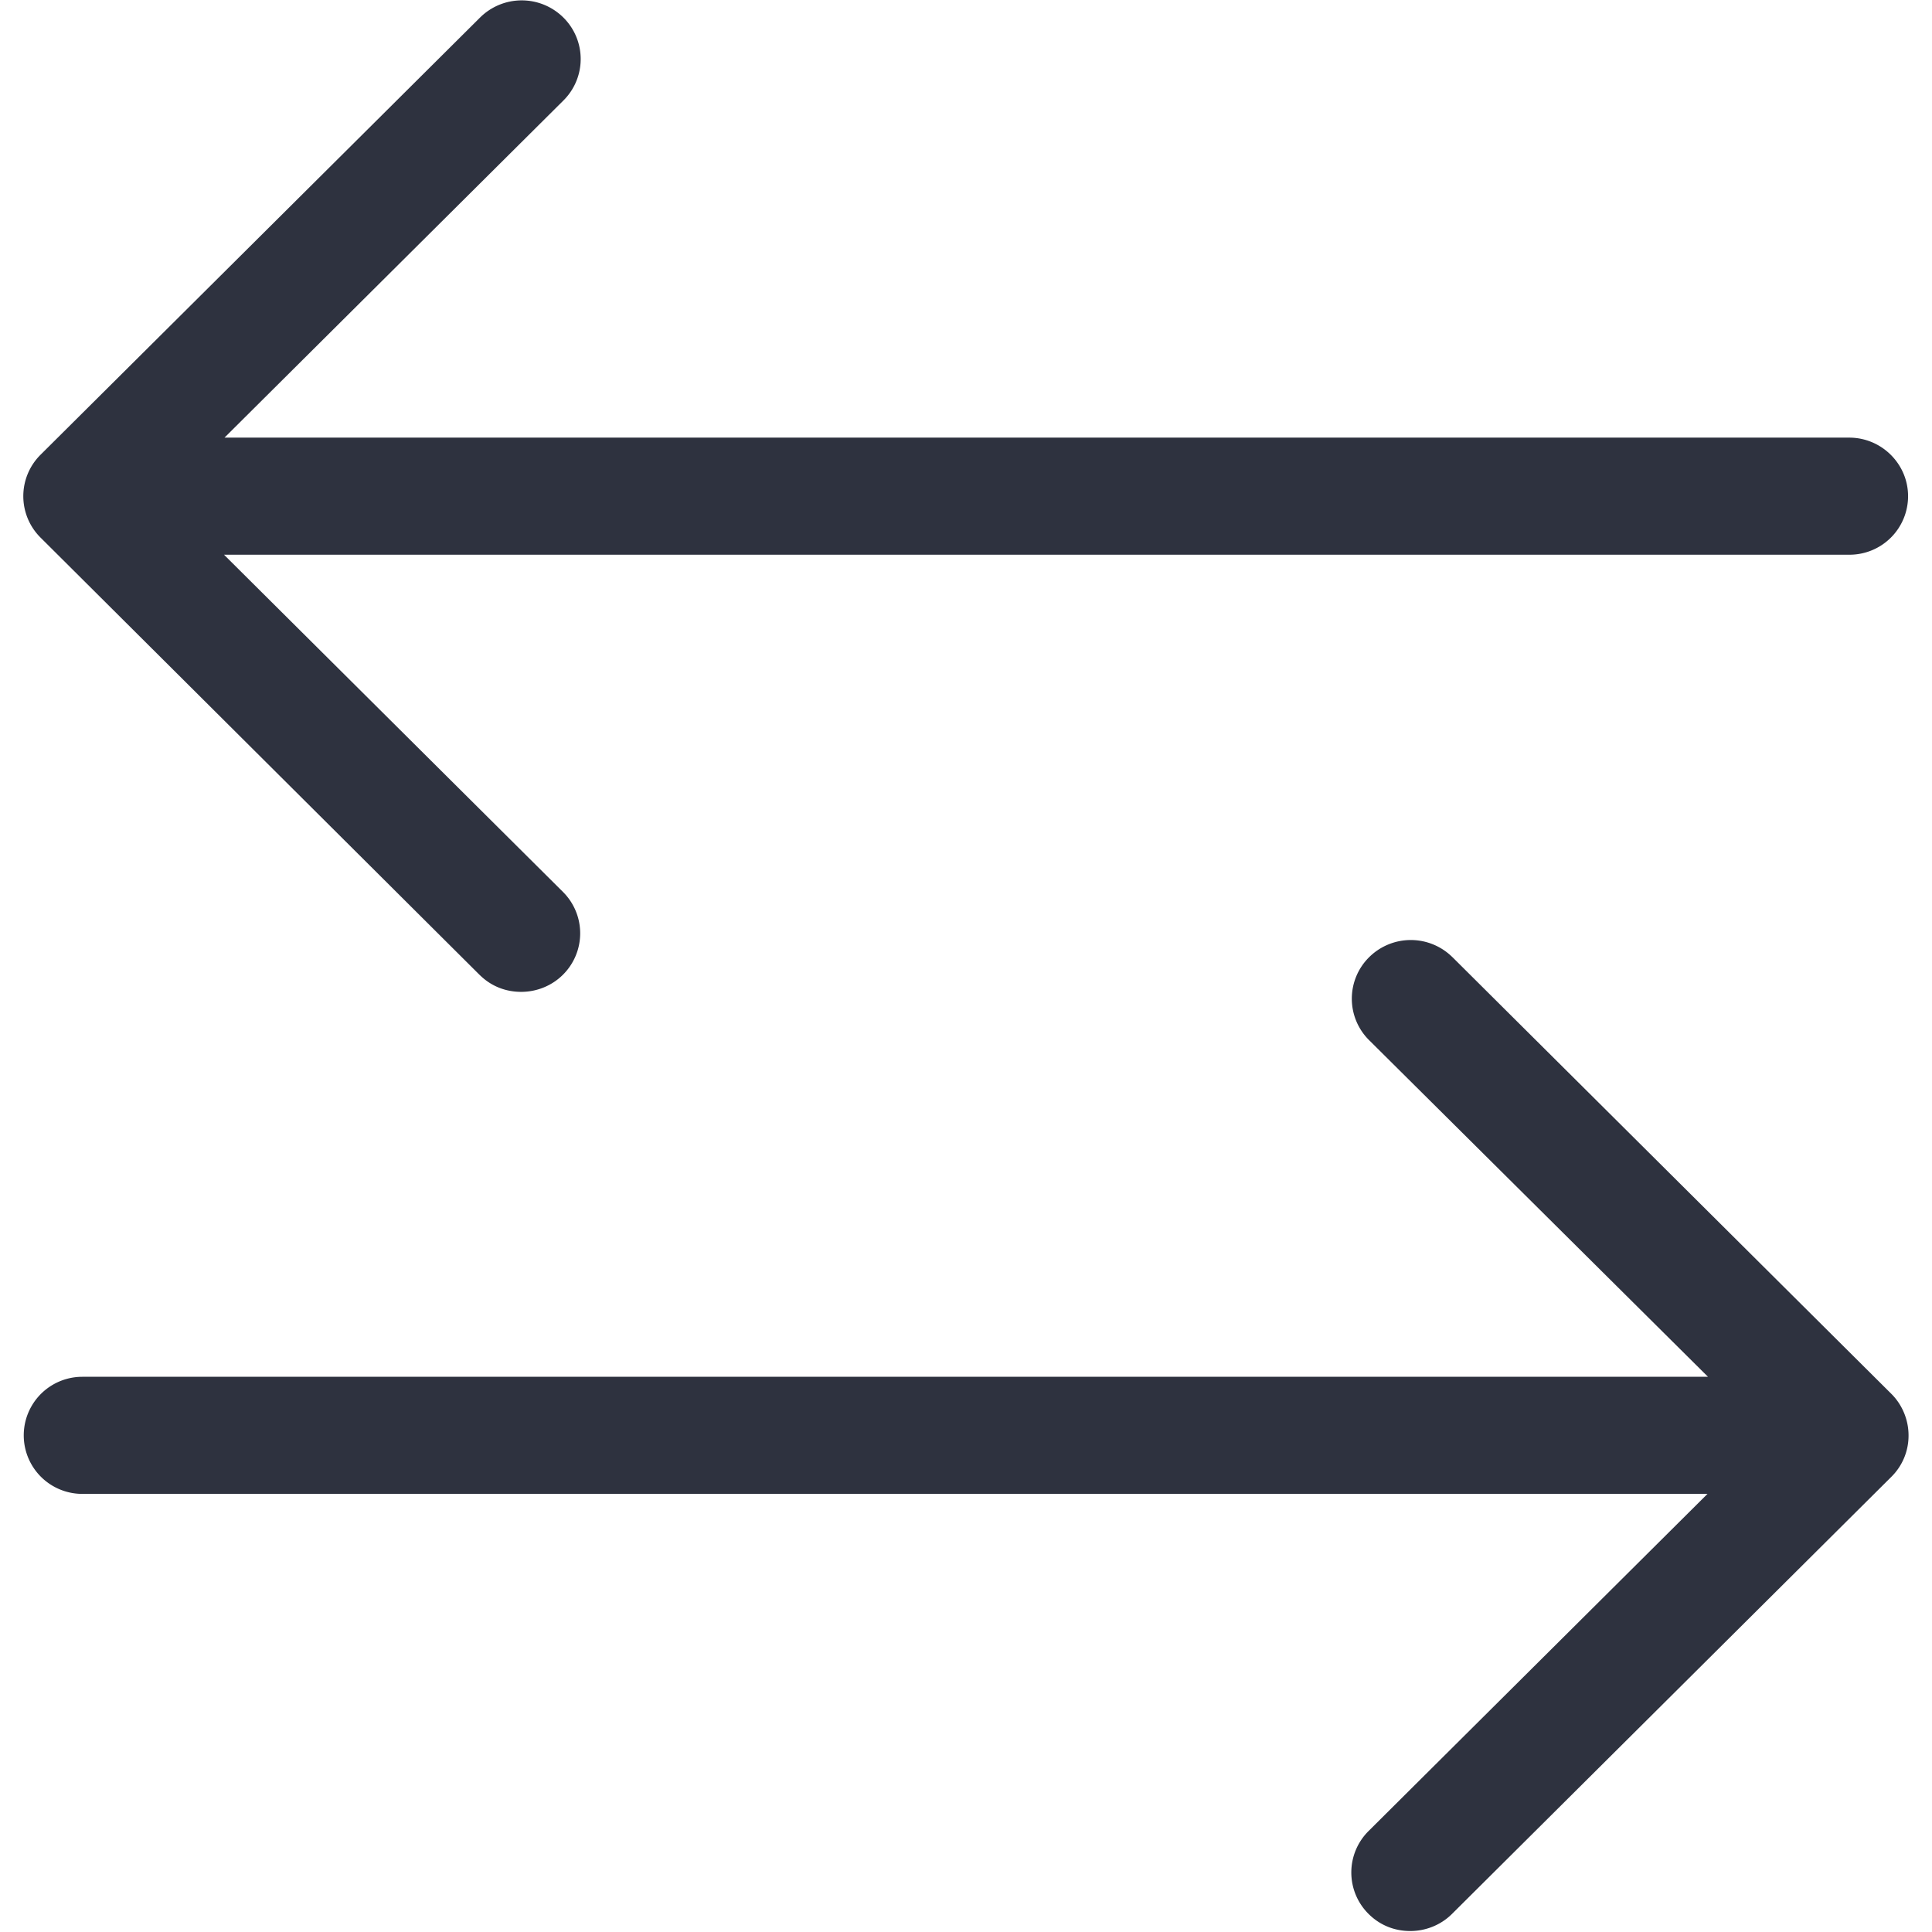 <svg class="svg-icon" style="width: 1em; height: 1em;vertical-align: middle;fill: currentColor;overflow: hidden;" viewBox="0 0 1024 1024" version="1.1" xmlns="http://www.w3.org/2000/svg"><path d="M769.841 507.345a31.341 31.341 0 0 0-44.187 0 30.948 30.948 0 0 0 0 43.96l179.614 178.424H43.618a31.03 31.03 0 1 0 0 62.061h861.391L725.385 970.473a30.948 30.948 0 0 0 0 43.96c6.237 6.206 14.036 9.051 22.094 9.051 8.068 0 16.115-3.103 22.094-9.051l232.893-231.693a30.617 30.617 0 0 0 9.102-21.98c0-8.275-3.382-16.291-9.102-21.98L769.862 507.345zM254.159 516.655c6.237 6.206 14.026 9.051 22.094 9.051 8.058 0 16.115-3.103 22.094-9.051a30.948 30.948 0 0 0 0-43.96L118.732 294.012h861.401a31.03 31.03 0 0 0 31.185-31.03c0-17.067-14.036-31.03-31.196-31.03H118.991L298.615 53.269a30.948 30.948 0 0 0 0-43.96 31.341 31.341 0 0 0-44.187 0L21.514 241.002a30.948 30.948 0 0 0 0 43.96l232.624 231.693z" fill="#2E323F" /></svg>